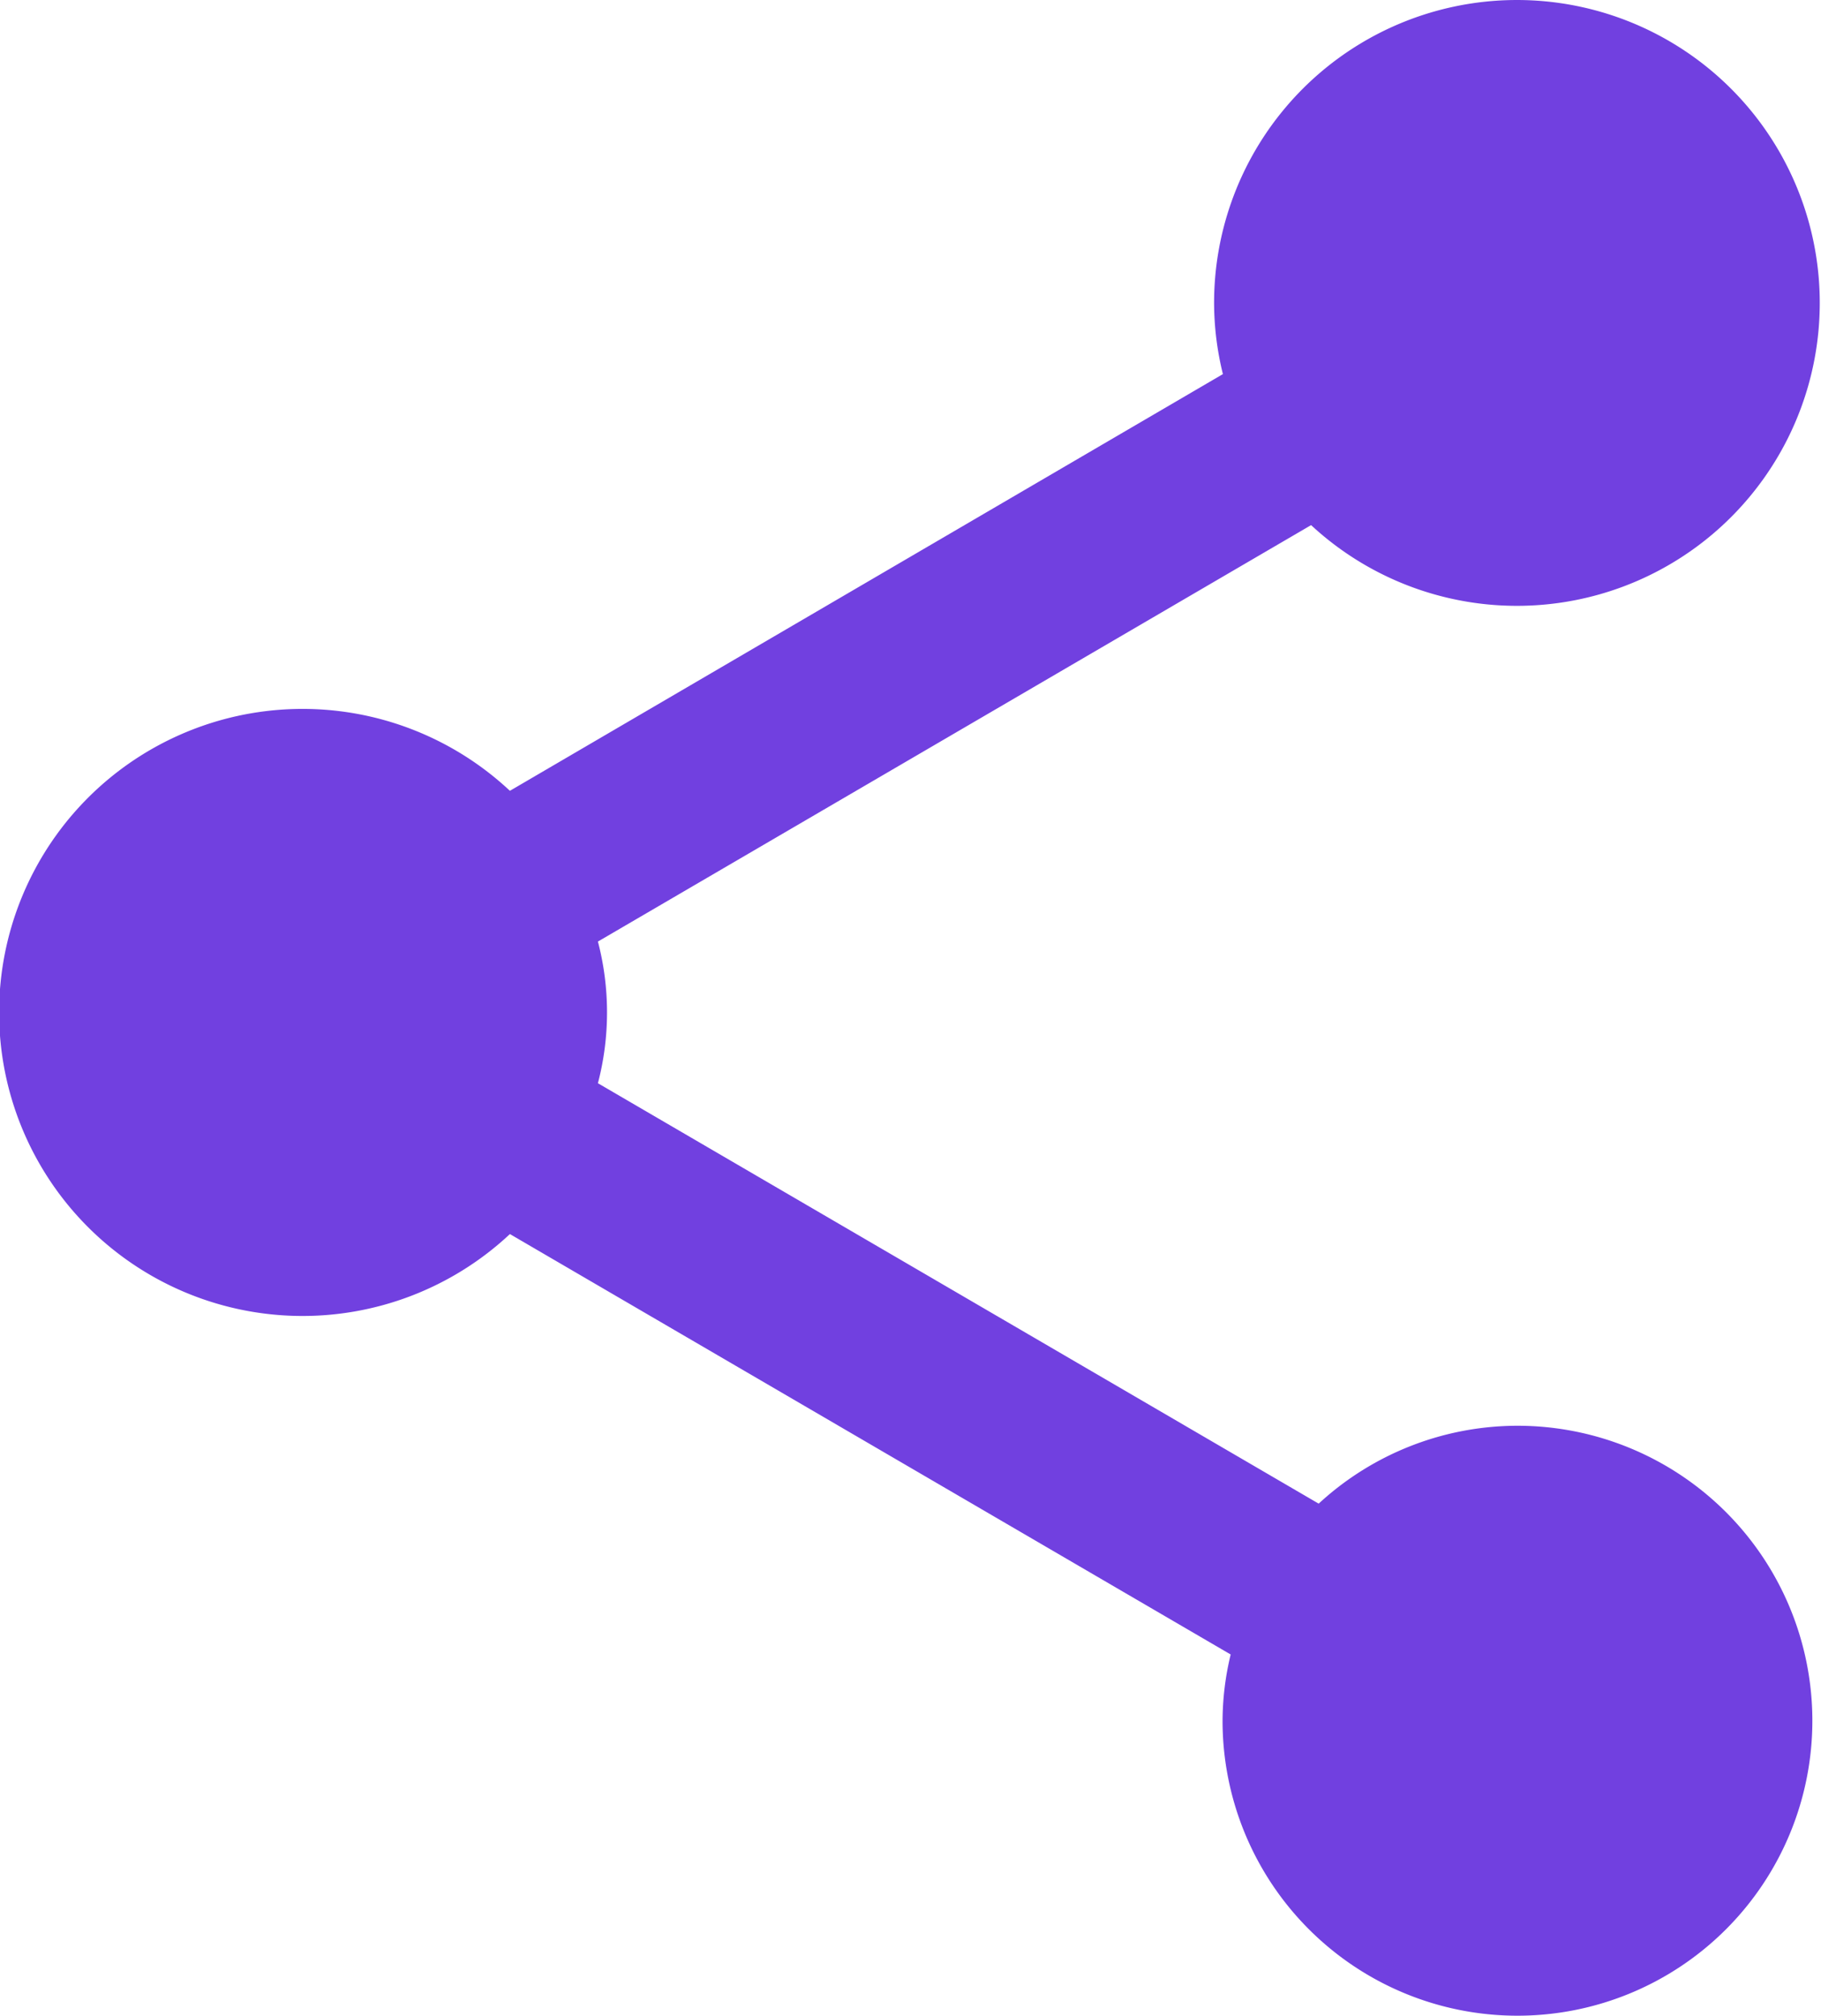 <svg id="share_4_" data-name="share (4)" xmlns="http://www.w3.org/2000/svg" width="20.649" height="22.851" viewBox="0 0 20.649 22.851">
  <g id="Group_80" data-name="Group 80" transform="translate(0 0)">
    <path id="Path_263" data-name="Path 263" d="M37.687,16.164a3.328,3.328,0,0,0-2.254.883L27.26,12.281a3.174,3.174,0,0,0,0-1.606l8.087-4.721a3.434,3.434,0,1,0-1.1-2.512,3.386,3.386,0,0,0,.1.8L26.262,8.966a3.441,3.441,0,1,0,0,5.025l8.173,4.766a3.246,3.246,0,0,0-.092.751,3.344,3.344,0,1,0,3.344-3.344Z" transform="translate(-20.48 -0.001)" fill="#7140e0"/>
  </g>
</svg>
